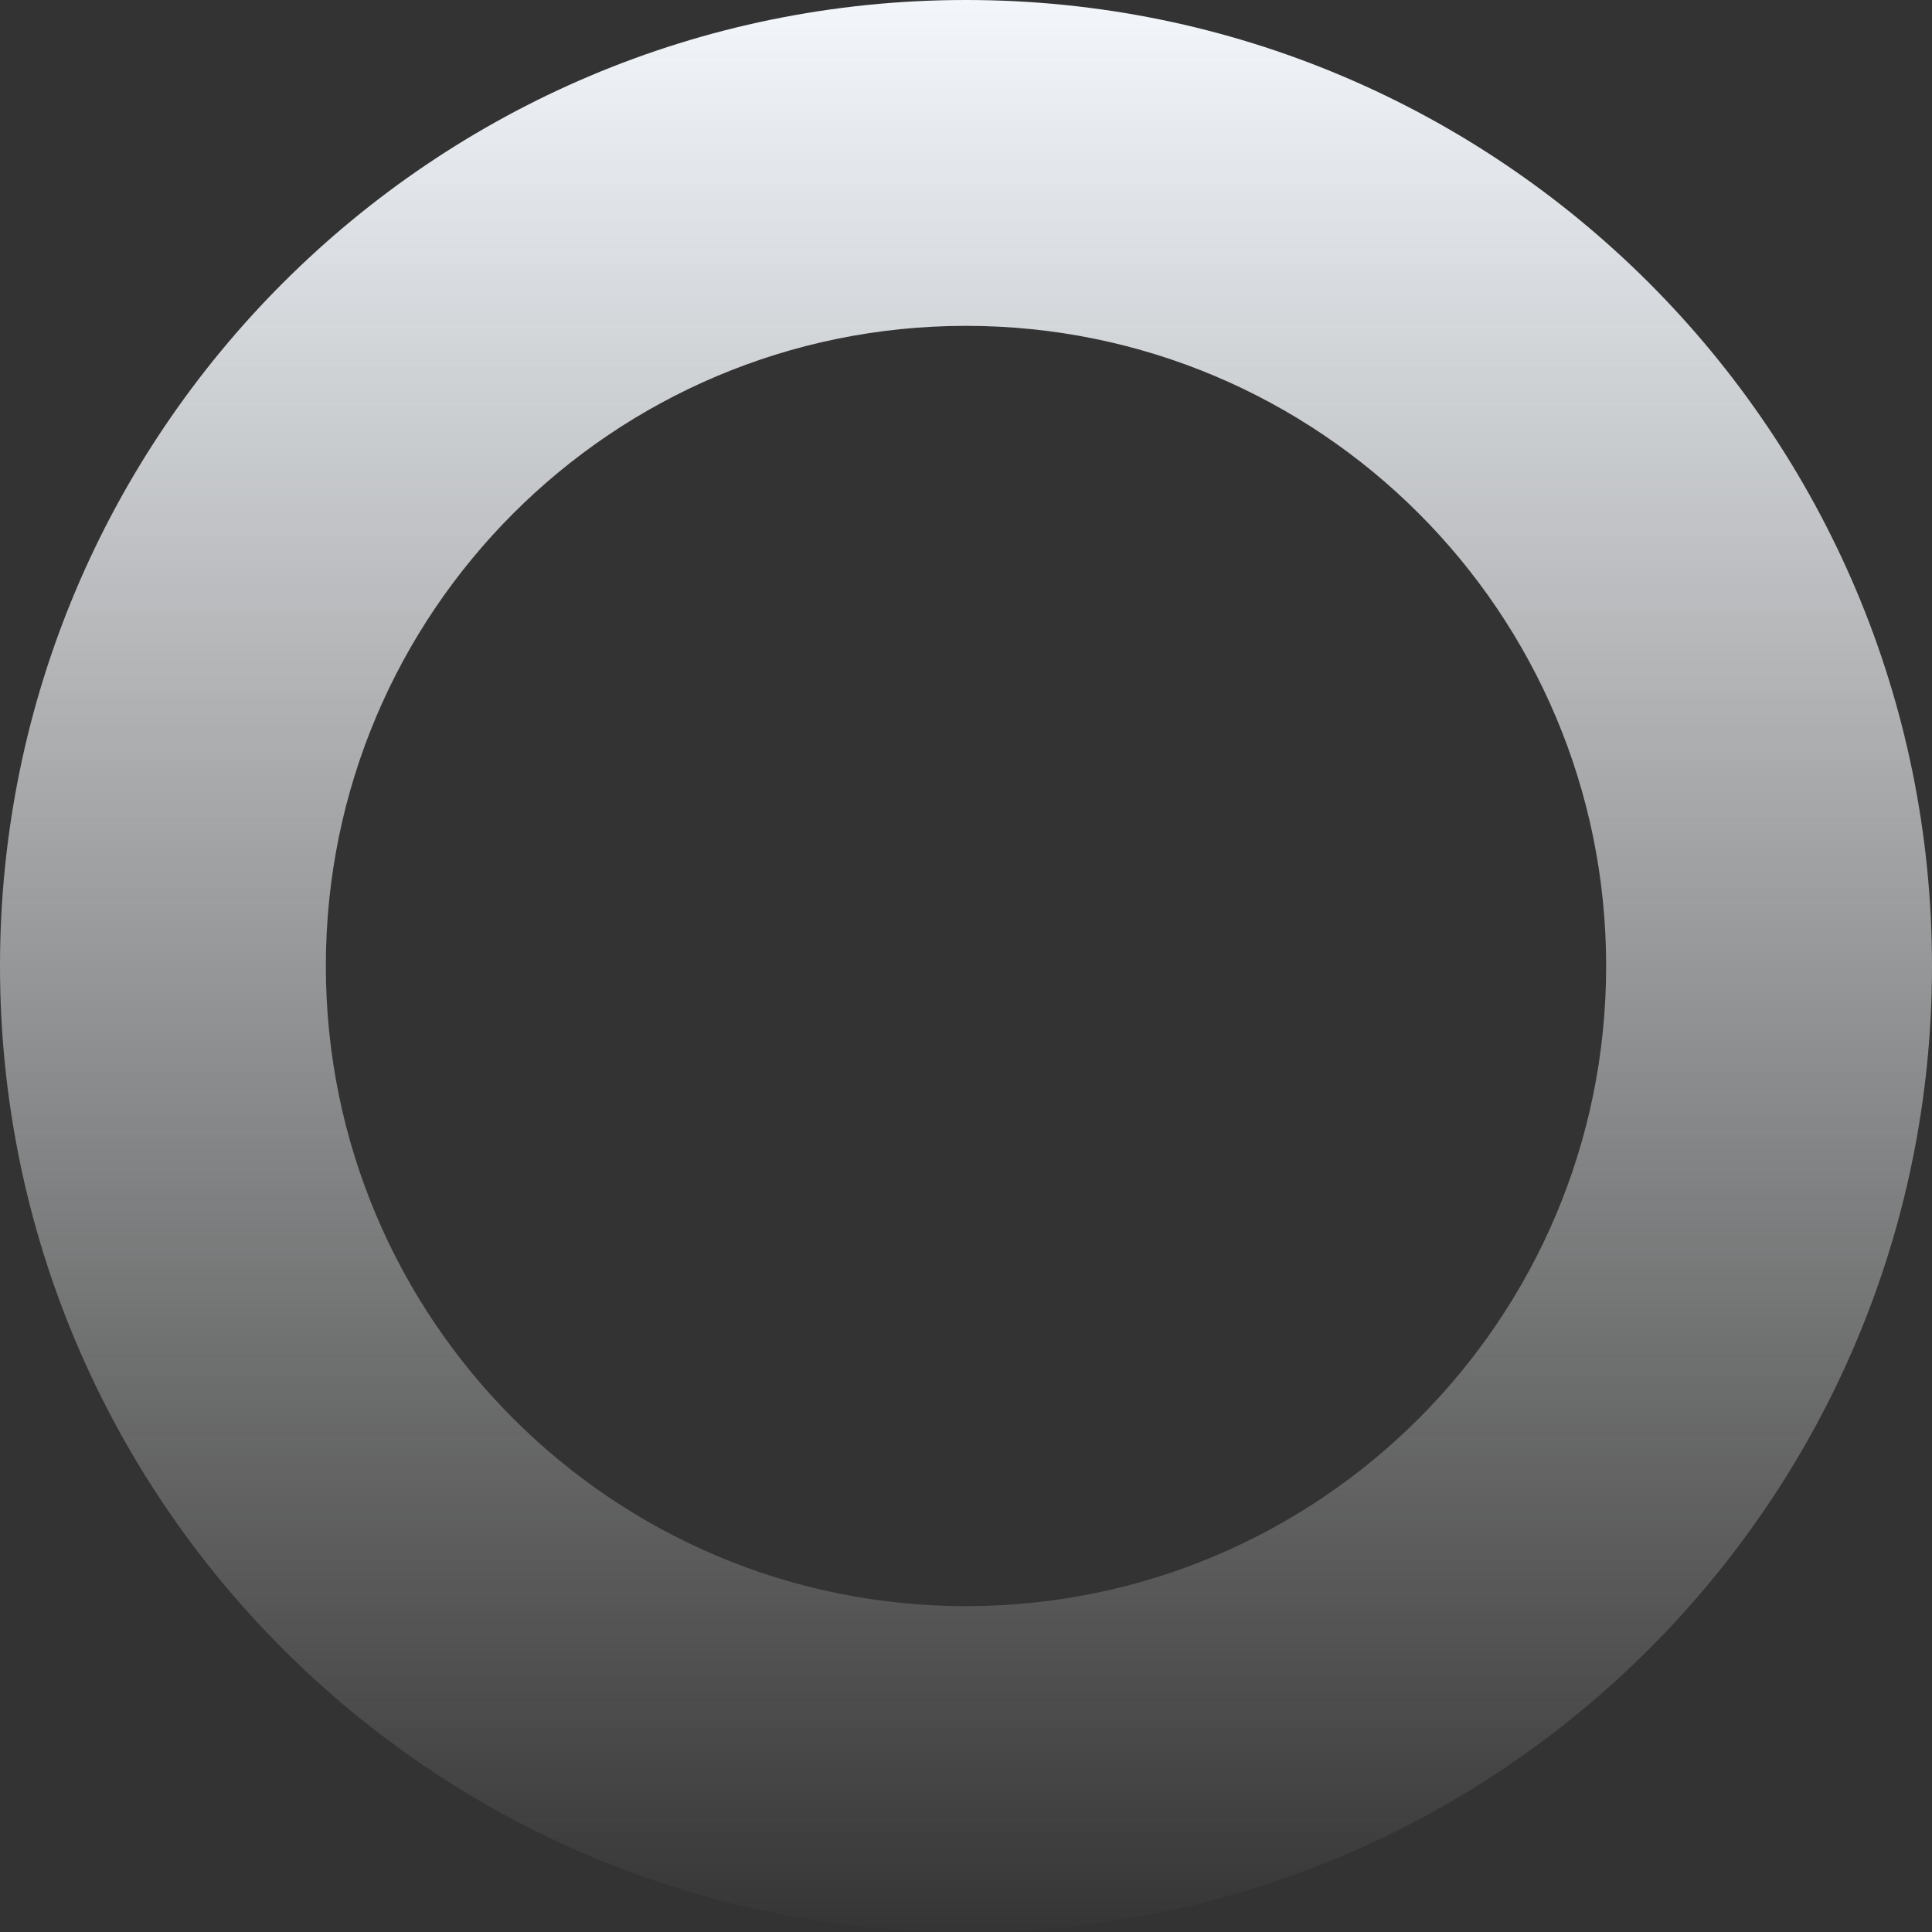 <svg width="753" height="753" viewBox="0 0 753 753" fill="none" xmlns="http://www.w3.org/2000/svg">
<rect x="0" y="0" width="753" height="753" fill="#333333" stroke="none"/>
<path fill-rule="evenodd" clip-rule="evenodd" d="M376.5 0C584.435 0 753 168.565 753 376.5C753 584.435 584.435 753 376.5 753C168.565 753 0 584.435 0 376.5C0 168.565 168.565 0 376.5 0ZM376.5 127C238.705 127 127 238.705 127 376.5C127 514.295 238.705 626 376.5 626C514.295 626 626 514.295 626 376.5C626 238.705 514.295 127 376.5 127Z" fill="url(#paint0_linear_8_1950)"/>
<defs>
<linearGradient id="paint0_linear_8_1950" x1="0" y1="753" x2="0" y2="0" gradientUnits="userSpaceOnUse">
<stop stop-color="#FAFBFB" stop-opacity="0.01"/>
<stop offset="1" stop-color="#F3F7FC"/>
</linearGradient>
</defs>
</svg>
